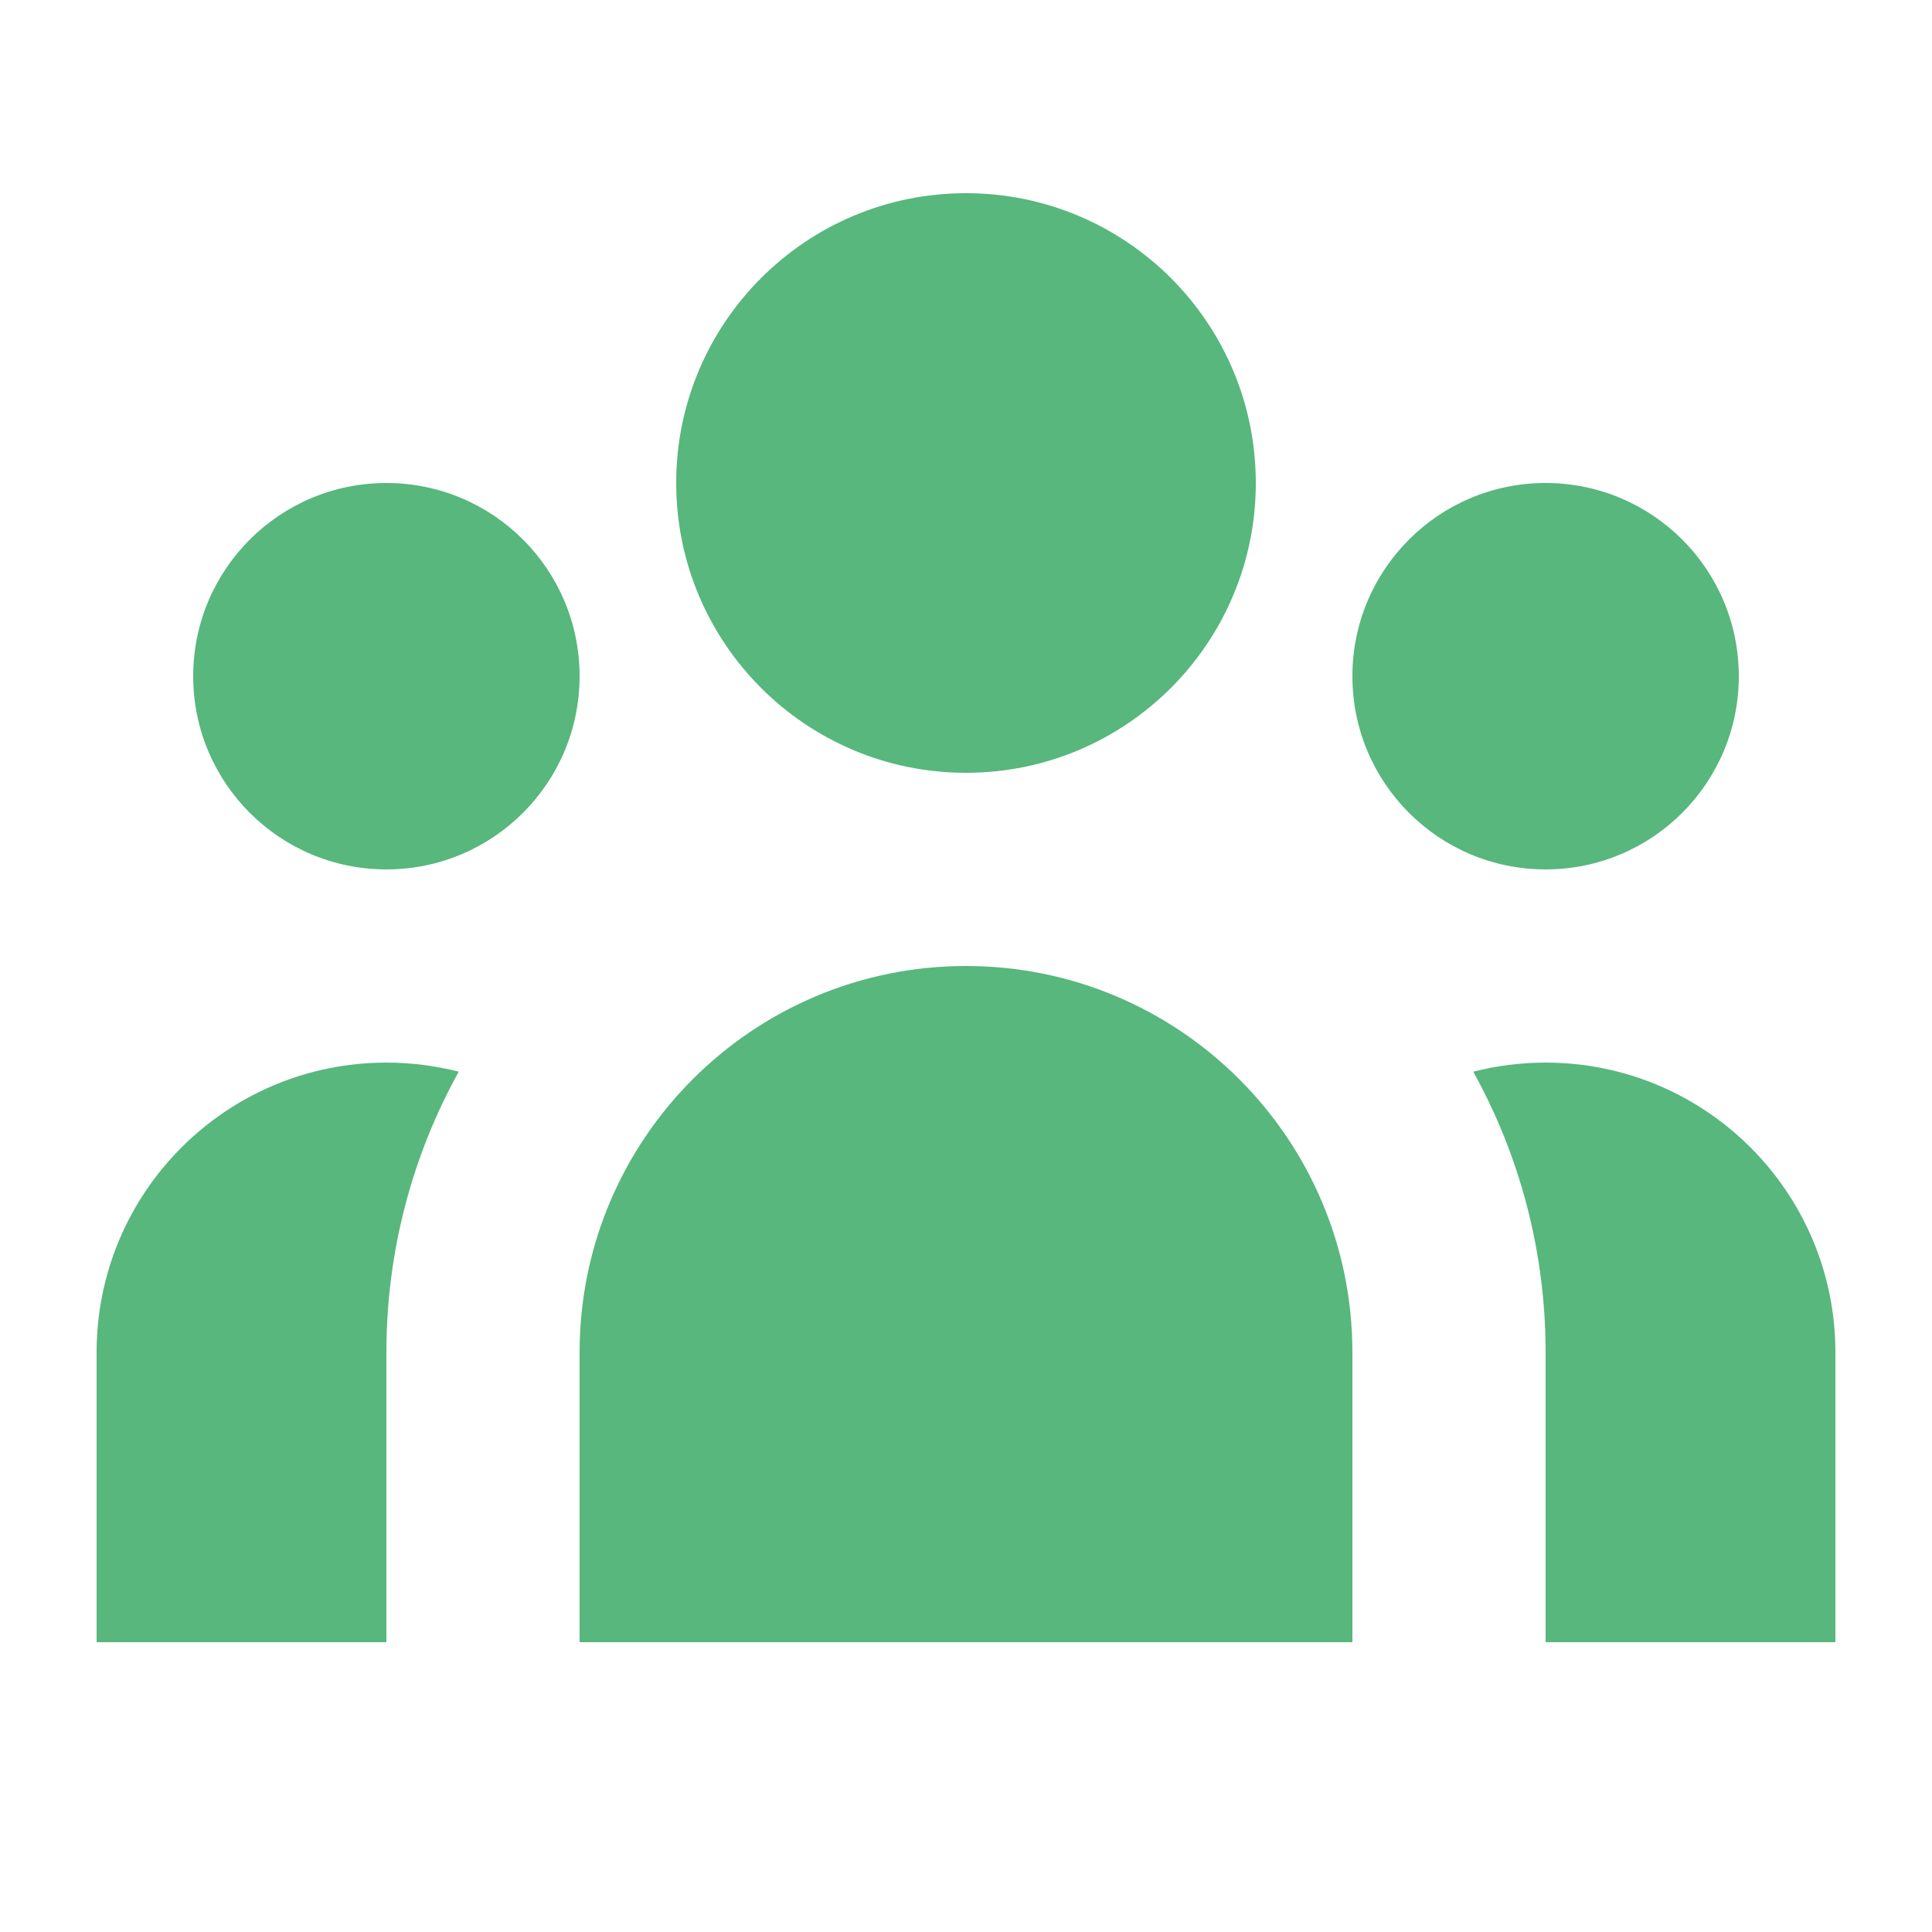 <svg width="20" height="20" viewBox="0 0 20 20" fill="none" xmlns="http://www.w3.org/2000/svg">
<path d="M13 5C13 6.657 11.657 8 10 8C8.343 8 7 6.657 7 5C7 3.343 8.343 2 10 2C11.657 2 13 3.343 13 5Z" fill="#57B77D"/>
<path d="M18 7C18 8.105 17.105 9 16 9C14.895 9 14 8.105 14 7C14 5.895 14.895 5 16 5C17.105 5 18 5.895 18 7Z" fill="#57B77D"/>
<path d="M14 14C14 11.791 12.209 10 10 10C7.791 10 6 11.791 6 14V17H14V14Z" fill="#57B77D"/>
<path d="M6 7C6 8.105 5.105 9 4 9C2.895 9 2 8.105 2 7C2 5.895 2.895 5 4 5C5.105 5 6 5.895 6 7Z" fill="#57B77D"/>
<path d="M16 17V14C16 12.946 15.728 11.955 15.251 11.094C15.49 11.033 15.741 11 16 11C17.657 11 19 12.343 19 14V17H16Z" fill="#57B77D"/>
<path d="M4.749 11.094C4.272 11.955 4 12.946 4 14V17H1V14C1 12.343 2.343 11 4 11C4.259 11 4.51 11.033 4.749 11.094Z" fill="#57B77D"/>
</svg>
